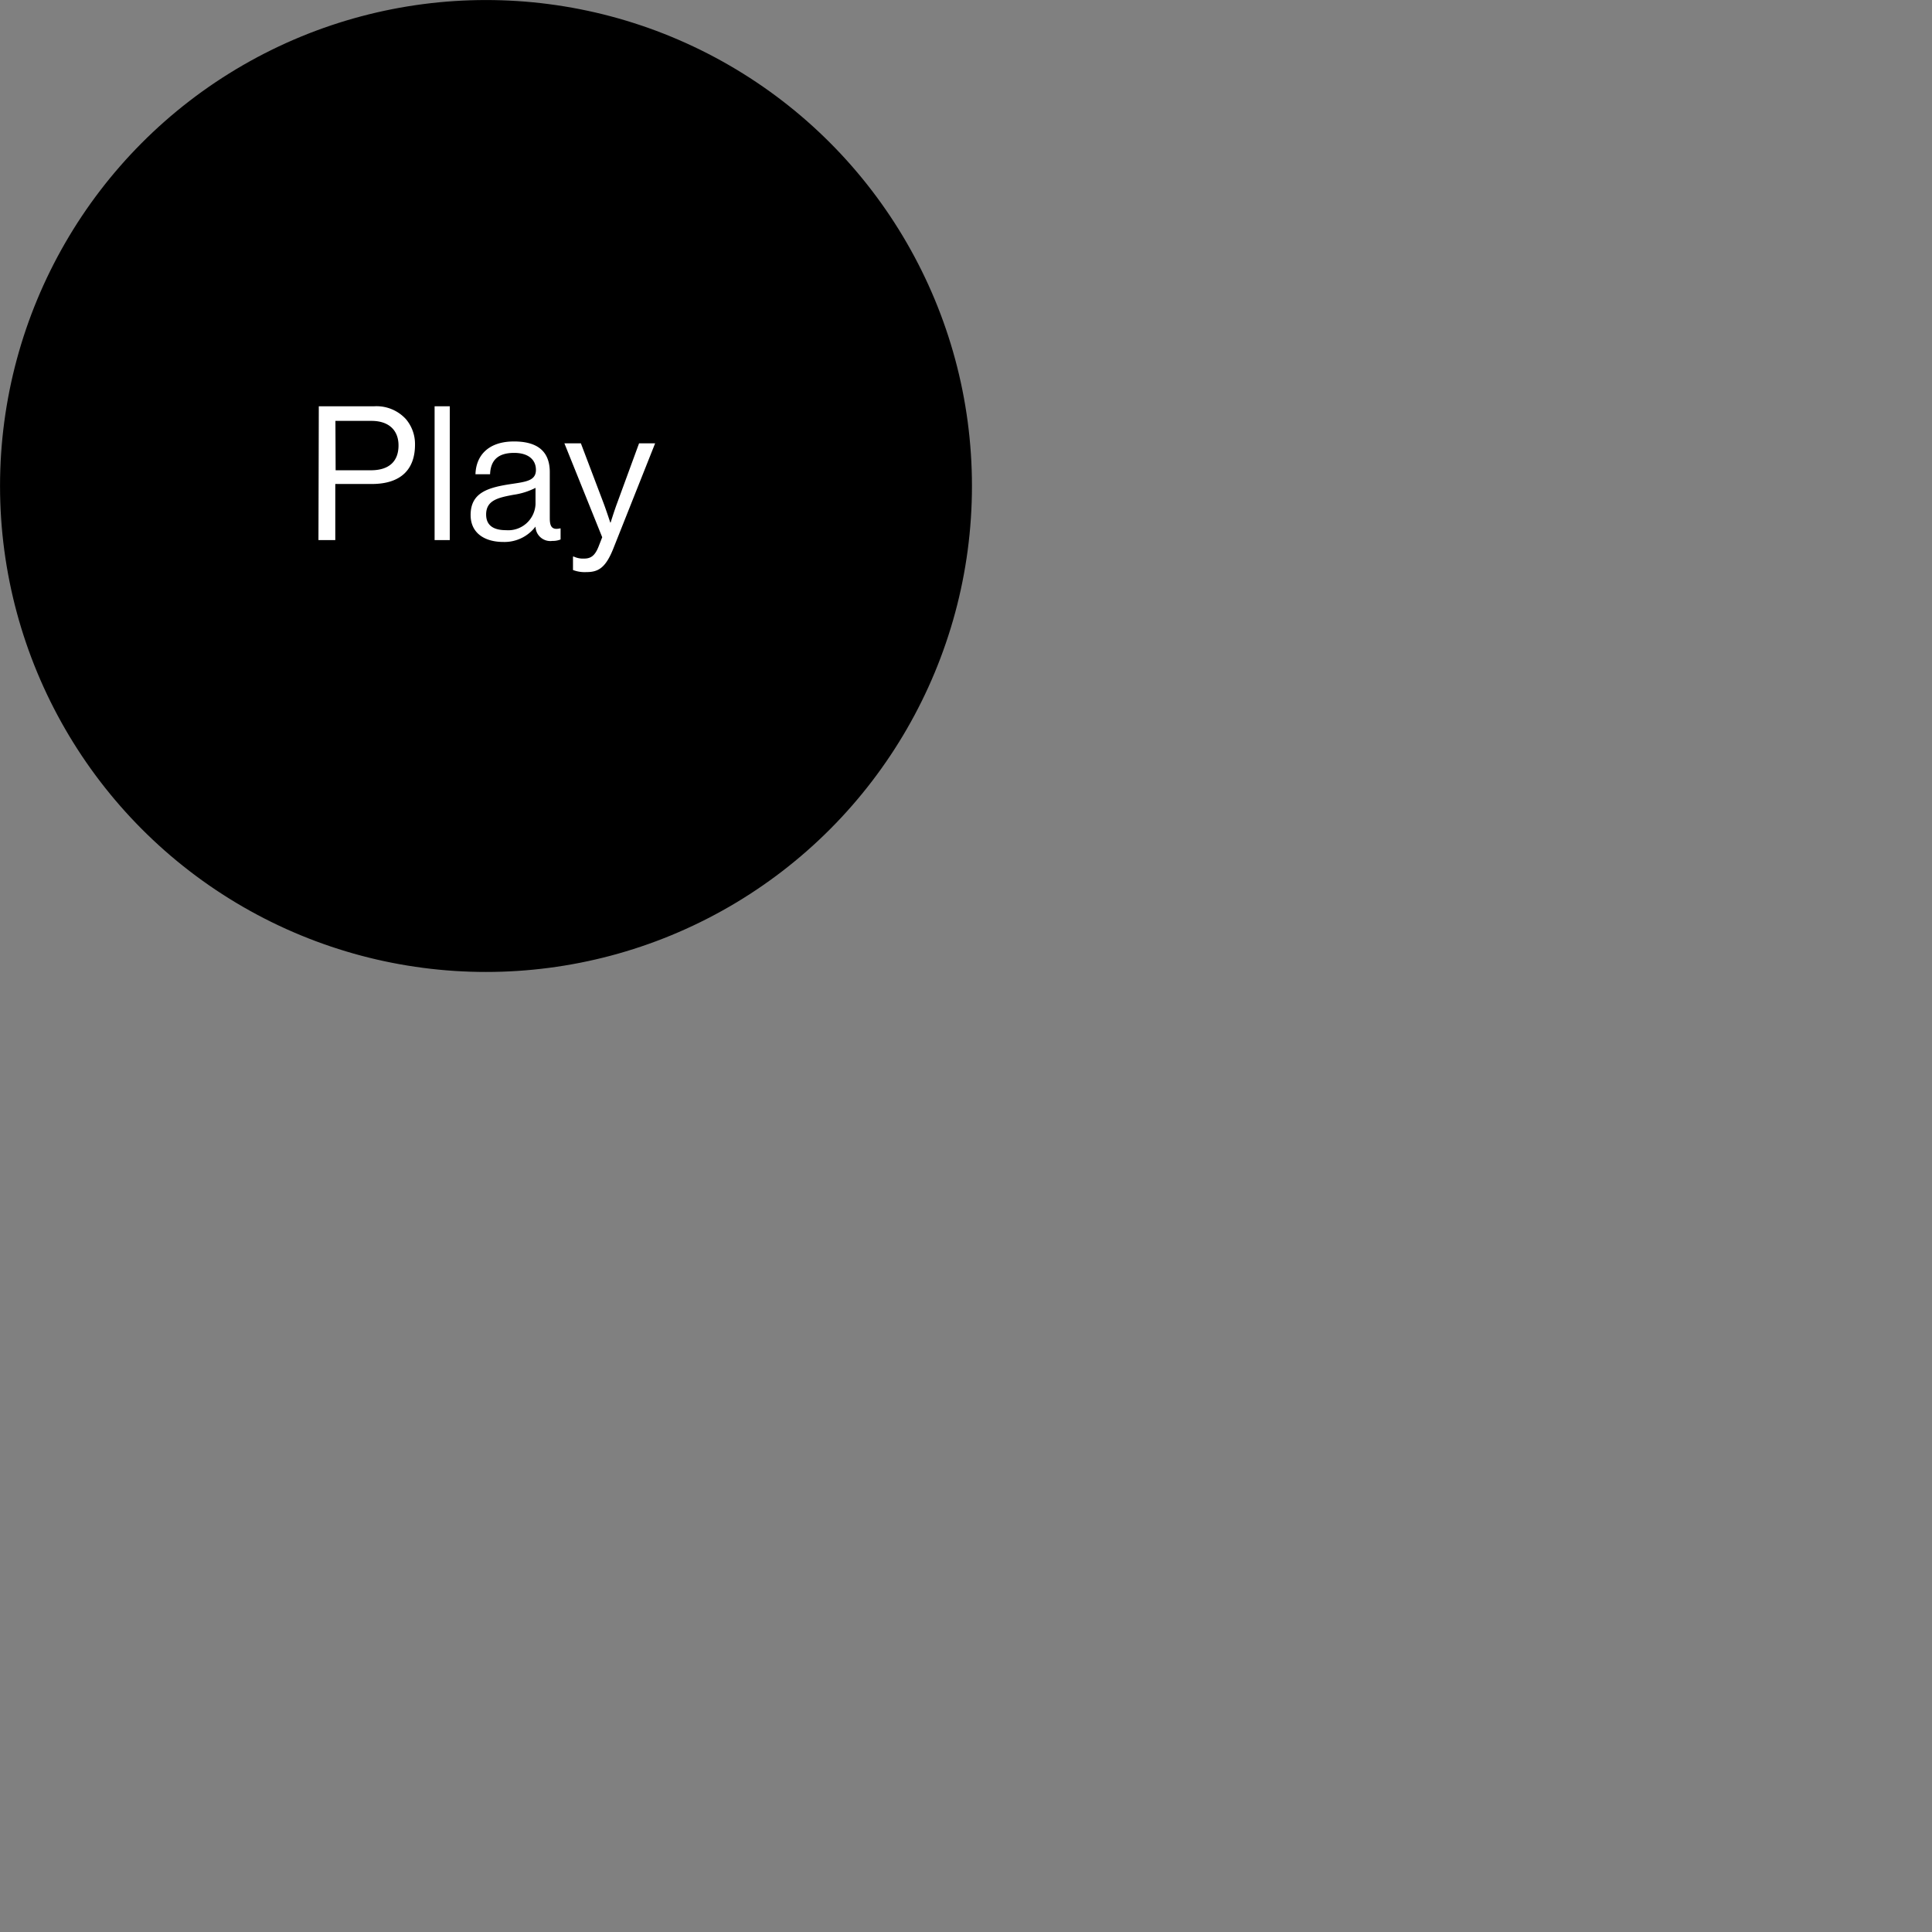 <svg id="Livello_1" data-name="Livello 1" xmlns="http://www.w3.org/2000/svg" viewBox="0 0 278.95 278.95"><rect x="0" y="0" width="278.95" height="278.95" fill="#808080" stroke="none"/><defs><style>.cls-1{stroke:#000;stroke-miterlimit:10;stroke-width:1.15px;}.cls-2{fill:#fff;}.cls-3{fill:none;}</style></defs><circle class="cls-1" cx="70.17" cy="70.17" r="69.59"/><path class="cls-2" d="M1255.71,788.85h8a5.74,5.74,0,0,1,4.59,1.87,5.56,5.56,0,0,1,1.3,3.67c0,3.54-2,5.68-6.24,5.68h-5.27v8.1h-2.43Zm2.43,9.24h5.08c2.73,0,4-1.37,4-3.59s-1.44-3.54-3.89-3.54h-5.22Z" transform="translate(-1209.68 -730.19)"/><path class="cls-2" d="M1272.43,788.85h2.19v19.32h-2.19Z" transform="translate(-1209.68 -730.19)"/><path class="cls-2" d="M1287,806.22h0a5.62,5.62,0,0,1-4.65,2.22c-2.64,0-4.72-1.24-4.72-3.89,0-3.3,2.59-4,6.08-4.51,2-.3,3.35-.49,3.35-2s-1.14-2.46-3.14-2.46c-2.27,0-3.4,1-3.48,3.08h-2.11c.08-2.7,1.86-4.73,5.56-4.73,3,0,5.17,1.11,5.17,4.43V805c0,1.13.26,1.76,1.48,1.48h.08v1.6a3,3,0,0,1-1.19.21A2.14,2.14,0,0,1,1287,806.22Zm0-3.21v-2.38a10.13,10.13,0,0,1-3.19,1c-2.18.41-3.94.78-3.94,2.84,0,1.86,1.46,2.27,2.89,2.27A3.94,3.94,0,0,0,1287,803Z" transform="translate(-1209.68 -730.19)"/><path class="cls-2" d="M1292.41,812.49v-1.94h.11a3.14,3.14,0,0,0,1.49.29c.92,0,1.54-.35,2.08-1.7l.54-1.38-5.46-13.56h2.38l3.3,8.7c.43,1.16.94,2.73.94,2.73h.06s.48-1.57.91-2.73l3.19-8.7h2.32l-6,15.1c-1.13,2.89-2.21,3.49-3.91,3.49A4.75,4.75,0,0,1,1292.41,812.49Z" transform="translate(-1209.68 -730.19)"/><line class="cls-3" x1="139.76" y1="139.76" x2="278.95" y2="278.95"/></svg>